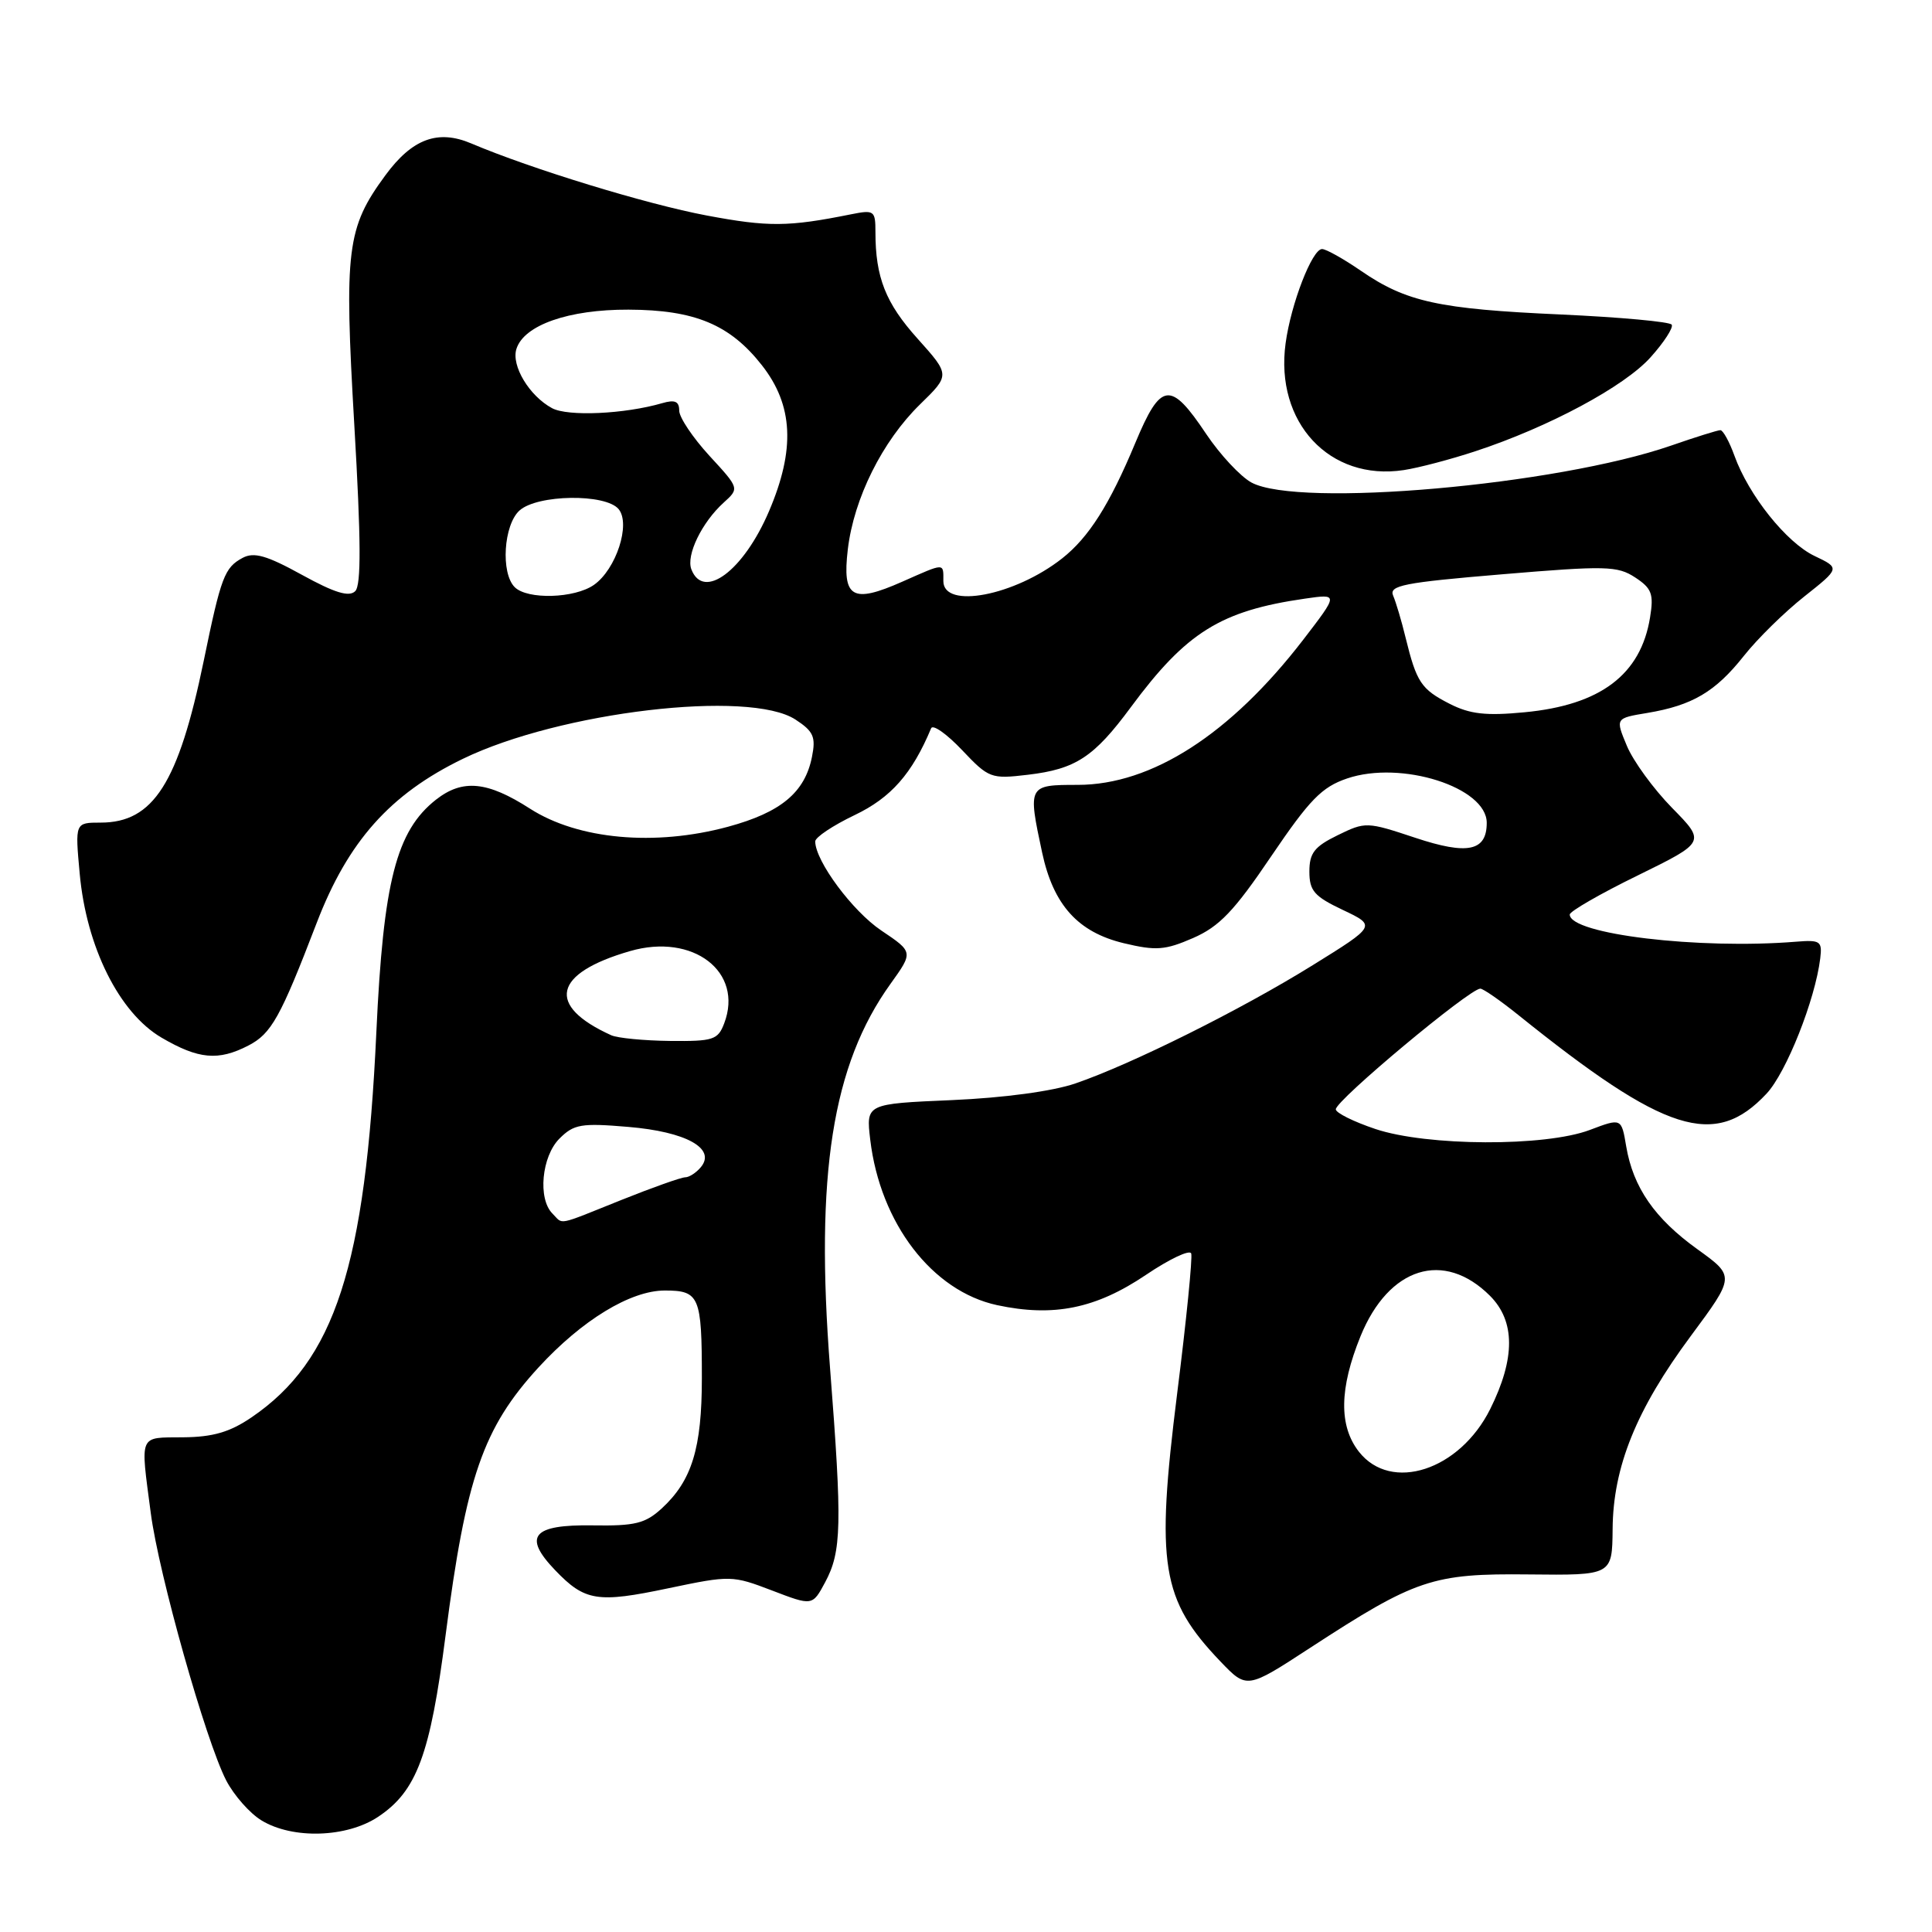 <?xml version="1.0" encoding="UTF-8" standalone="no"?>
<!DOCTYPE svg PUBLIC "-//W3C//DTD SVG 1.1//EN" "http://www.w3.org/Graphics/SVG/1.1/DTD/svg11.dtd" >
<svg xmlns="http://www.w3.org/2000/svg" xmlns:xlink="http://www.w3.org/1999/xlink" version="1.1" viewBox="0 0 256 256">
 <g >
 <path fill="currentColor"
d=" M 50.10 240.74 C 55.22 237.33 57.00 232.55 59.04 216.70 C 61.75 195.74 64.01 189.22 71.33 181.22 C 77.10 174.93 83.54 171.00 88.09 171.00 C 92.68 171.00 93.00 171.76 93.00 182.61 C 93.00 191.90 91.68 196.19 87.70 199.86 C 85.51 201.87 84.16 202.21 78.53 202.12 C 70.56 202.00 69.25 203.56 73.55 208.05 C 77.50 212.17 79.14 212.44 88.58 210.45 C 96.78 208.73 97.04 208.74 102.30 210.75 C 107.65 212.80 107.65 212.80 109.34 209.65 C 111.52 205.58 111.60 202.06 109.99 181.34 C 107.99 155.64 110.28 141.10 118.00 130.36 C 121.02 126.15 121.02 126.15 116.78 123.30 C 112.97 120.74 108.05 114.12 108.02 111.50 C 108.01 110.95 110.37 109.38 113.25 108.00 C 118.05 105.71 120.86 102.53 123.38 96.50 C 123.61 95.95 125.45 97.25 127.47 99.38 C 131.02 103.13 131.31 103.24 136.20 102.66 C 142.54 101.91 144.95 100.33 149.84 93.71 C 157.19 83.77 161.74 80.93 172.93 79.32 C 177.36 78.68 177.36 78.68 172.69 84.76 C 163.05 97.28 152.62 104.00 142.80 104.00 C 136.21 104.00 136.18 104.06 138.09 112.98 C 139.58 119.91 142.83 123.52 148.91 124.98 C 153.18 126.00 154.38 125.91 158.10 124.29 C 161.57 122.77 163.53 120.73 168.44 113.46 C 173.54 105.94 175.14 104.29 178.50 103.15 C 185.67 100.71 197.00 104.32 197.00 109.03 C 197.00 112.79 194.47 113.32 187.53 111.01 C 181.12 108.88 180.93 108.87 177.25 110.67 C 174.16 112.18 173.50 113.03 173.50 115.49 C 173.50 118.04 174.15 118.78 177.93 120.57 C 182.36 122.67 182.36 122.67 173.93 127.90 C 164.41 133.81 149.96 141.00 142.50 143.56 C 139.47 144.60 133.02 145.47 126.13 145.77 C 114.75 146.26 114.75 146.26 115.31 151.01 C 116.63 162.10 123.53 171.09 132.13 172.94 C 139.60 174.54 145.21 173.40 151.84 168.93 C 154.95 166.83 157.65 165.55 157.84 166.09 C 158.03 166.62 157.20 174.97 155.98 184.64 C 153.13 207.39 153.87 211.95 161.72 220.16 C 165.22 223.81 165.22 223.81 173.58 218.36 C 187.60 209.23 189.81 208.48 202.56 208.62 C 213.62 208.74 213.62 208.74 213.68 202.62 C 213.74 194.37 216.82 186.76 224.03 177.04 C 229.90 169.12 229.90 169.12 224.93 165.54 C 219.26 161.47 216.40 157.34 215.48 151.90 C 214.85 148.14 214.85 148.14 210.67 149.72 C 204.76 151.96 189.09 151.89 182.25 149.60 C 179.36 148.63 177.00 147.46 177.00 146.99 C 177.00 145.80 194.73 131.00 196.15 131.00 C 196.53 131.00 198.79 132.57 201.17 134.48 C 220.68 150.17 227.23 152.24 234.08 144.91 C 236.70 142.11 240.52 132.48 241.19 127.00 C 241.47 124.71 241.21 124.52 238.00 124.78 C 225.07 125.83 208.00 123.78 208.00 121.18 C 208.00 120.76 212.05 118.42 217.01 116.00 C 226.01 111.58 226.01 111.58 221.55 107.04 C 219.10 104.54 216.41 100.85 215.57 98.83 C 214.04 95.17 214.04 95.17 218.27 94.47 C 224.25 93.47 227.30 91.67 231.07 86.91 C 232.87 84.63 236.48 81.09 239.09 79.03 C 243.82 75.28 243.82 75.28 240.44 73.67 C 236.72 71.90 231.72 65.65 229.82 60.38 C 229.15 58.52 228.31 57.00 227.96 57.00 C 227.60 57.00 224.66 57.92 221.41 59.05 C 206.24 64.30 172.08 67.31 165.83 63.94 C 164.37 63.15 161.67 60.25 159.83 57.51 C 155.09 50.41 153.82 50.57 150.43 58.70 C 147.03 66.86 144.27 71.21 140.74 73.99 C 134.44 78.95 125.00 80.75 125.00 77.00 C 125.00 74.55 125.27 74.55 119.55 77.08 C 112.91 80.02 111.58 79.23 112.34 72.79 C 113.14 66.04 116.91 58.47 121.90 53.59 C 125.90 49.69 125.90 49.69 121.59 44.88 C 117.35 40.17 116.00 36.75 116.00 30.75 C 116.00 27.90 115.84 27.78 112.75 28.40 C 104.45 30.07 101.81 30.09 93.62 28.55 C 85.69 27.06 70.38 22.38 62.43 19.00 C 58.01 17.13 54.62 18.39 51.07 23.22 C 45.94 30.20 45.59 33.02 46.95 56.36 C 47.84 71.60 47.87 77.53 47.07 78.33 C 46.26 79.14 44.35 78.56 40.01 76.17 C 35.33 73.59 33.65 73.12 32.15 73.92 C 29.75 75.21 29.29 76.40 26.99 87.59 C 23.65 103.77 20.32 109.00 13.34 109.00 C 9.94 109.00 9.94 109.00 10.56 115.75 C 11.44 125.47 15.79 134.21 21.40 137.49 C 26.30 140.36 28.93 140.60 32.91 138.54 C 35.96 136.97 37.16 134.81 41.96 122.30 C 46.11 111.49 51.68 105.23 61.33 100.55 C 74.20 94.31 99.30 91.35 105.41 95.35 C 107.80 96.91 108.12 97.65 107.59 100.29 C 106.65 105.01 103.47 107.65 96.46 109.55 C 86.77 112.17 76.61 111.24 70.24 107.16 C 64.57 103.51 61.29 103.20 57.77 105.96 C 52.51 110.10 50.79 116.81 49.87 136.74 C 48.43 167.80 44.37 180.30 33.31 187.82 C 30.46 189.76 28.20 190.42 24.26 190.45 C 18.32 190.51 18.59 189.88 19.98 200.50 C 21.04 208.61 27.26 230.65 29.97 235.91 C 30.99 237.88 33.10 240.28 34.66 241.22 C 38.79 243.73 45.95 243.50 50.10 240.74 Z  M 195.50 59.79 C 205.20 56.60 215.26 51.21 218.72 47.33 C 220.50 45.35 221.75 43.41 221.51 43.02 C 221.27 42.63 214.65 42.03 206.79 41.67 C 190.63 40.95 186.32 40.00 180.34 35.89 C 178.03 34.30 175.71 33.00 175.18 33.00 C 173.87 33.00 171.06 40.25 170.35 45.48 C 168.91 55.97 176.18 63.78 186.00 62.29 C 187.93 62.00 192.20 60.88 195.50 59.79 Z  M 180.07 192.37 C 177.39 188.95 177.46 183.99 180.28 177.05 C 184.02 167.88 191.32 165.60 197.43 171.70 C 200.79 175.07 200.80 179.99 197.46 186.71 C 193.40 194.84 184.34 197.79 180.07 192.37 Z  M 73.20 160.80 C 71.24 158.84 71.77 153.23 74.13 150.87 C 76.04 148.96 77.01 148.79 83.25 149.32 C 90.91 149.96 94.92 152.18 92.87 154.65 C 92.26 155.39 91.32 156.00 90.79 156.00 C 90.27 156.00 86.46 157.35 82.34 159.00 C 73.58 162.51 74.69 162.29 73.20 160.80 Z  M 81.00 137.18 C 72.32 133.25 73.28 128.97 83.50 126.02 C 91.84 123.61 98.56 128.77 95.96 135.60 C 95.13 137.79 94.51 137.99 88.77 137.93 C 85.32 137.89 81.83 137.55 81.00 137.18 Z  M 192.07 93.25 C 188.31 91.33 187.70 90.41 186.25 84.50 C 185.72 82.30 184.97 79.79 184.60 78.93 C 184.02 77.58 185.97 77.19 199.01 76.10 C 212.78 74.94 214.32 74.98 216.66 76.51 C 218.87 77.96 219.15 78.70 218.64 81.82 C 217.41 89.40 212.07 93.43 202.00 94.38 C 196.89 94.87 194.77 94.63 192.07 93.25 Z  M 68.20 77.80 C 66.33 75.93 66.73 69.56 68.83 67.65 C 71.19 65.51 80.24 65.38 81.97 67.46 C 83.60 69.43 81.64 75.44 78.70 77.50 C 76.13 79.30 69.88 79.48 68.20 77.80 Z  M 91.61 75.44 C 90.89 73.56 93.00 69.22 95.89 66.60 C 97.98 64.71 97.98 64.71 93.99 60.38 C 91.80 57.99 90.00 55.31 90.00 54.41 C 90.00 53.18 89.43 52.93 87.75 53.42 C 82.77 54.87 75.26 55.21 73.16 54.09 C 70.14 52.47 67.72 48.45 68.43 46.23 C 69.43 43.07 75.35 41.00 83.28 41.03 C 92.05 41.06 96.72 43.00 100.95 48.39 C 105.12 53.70 105.40 59.56 101.89 67.76 C 98.52 75.64 93.21 79.60 91.61 75.44 Z "/>
</g>
</svg>